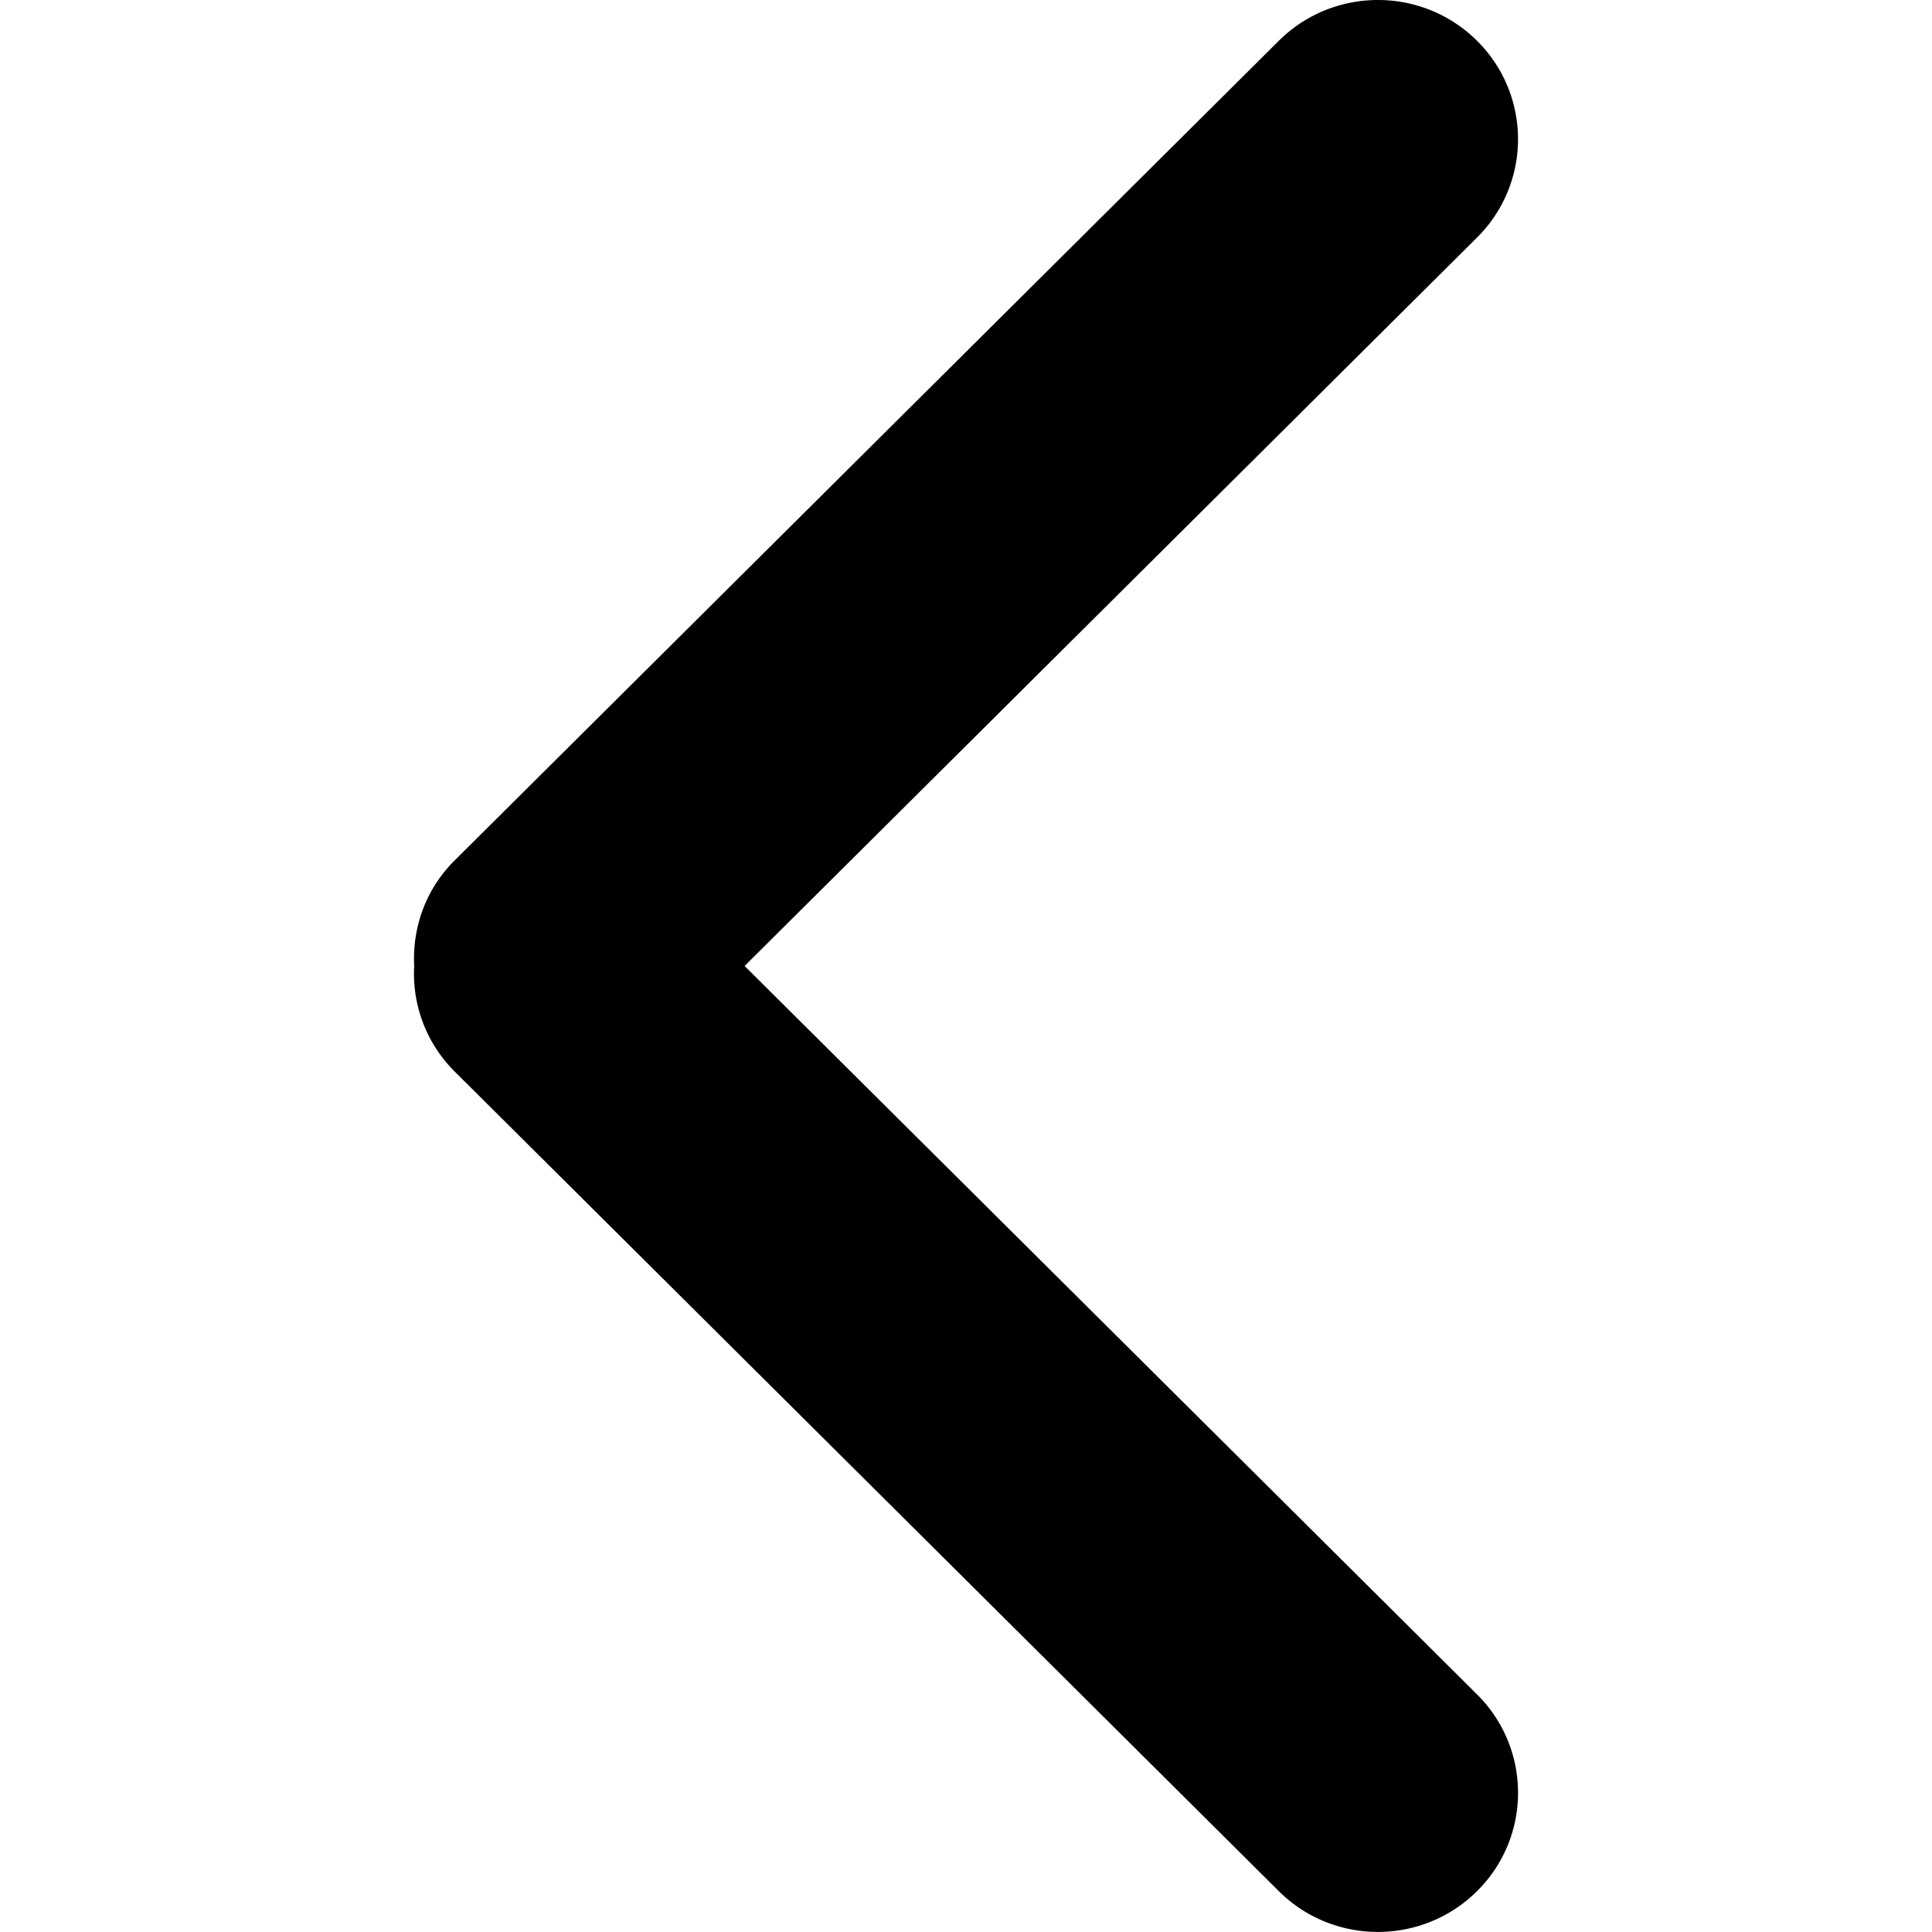 <svg xmlns="http://www.w3.org/2000/svg" viewBox="0 0 1024 1024"><path d="M394.66 511.984l388.18-386.068c28.99-28.799 28.99-75.518 0-104.317s-75.998-28.799-105.021 0L240.904 456.114c-15.455 15.36-22.399 35.775-21.375 55.87a73.118 73.118 0 0021.375 55.87L677.82 1002.37c28.99 28.799 75.997 28.799 105.02 0s28.992-75.518 0-104.317L394.66 511.984z"/></svg>